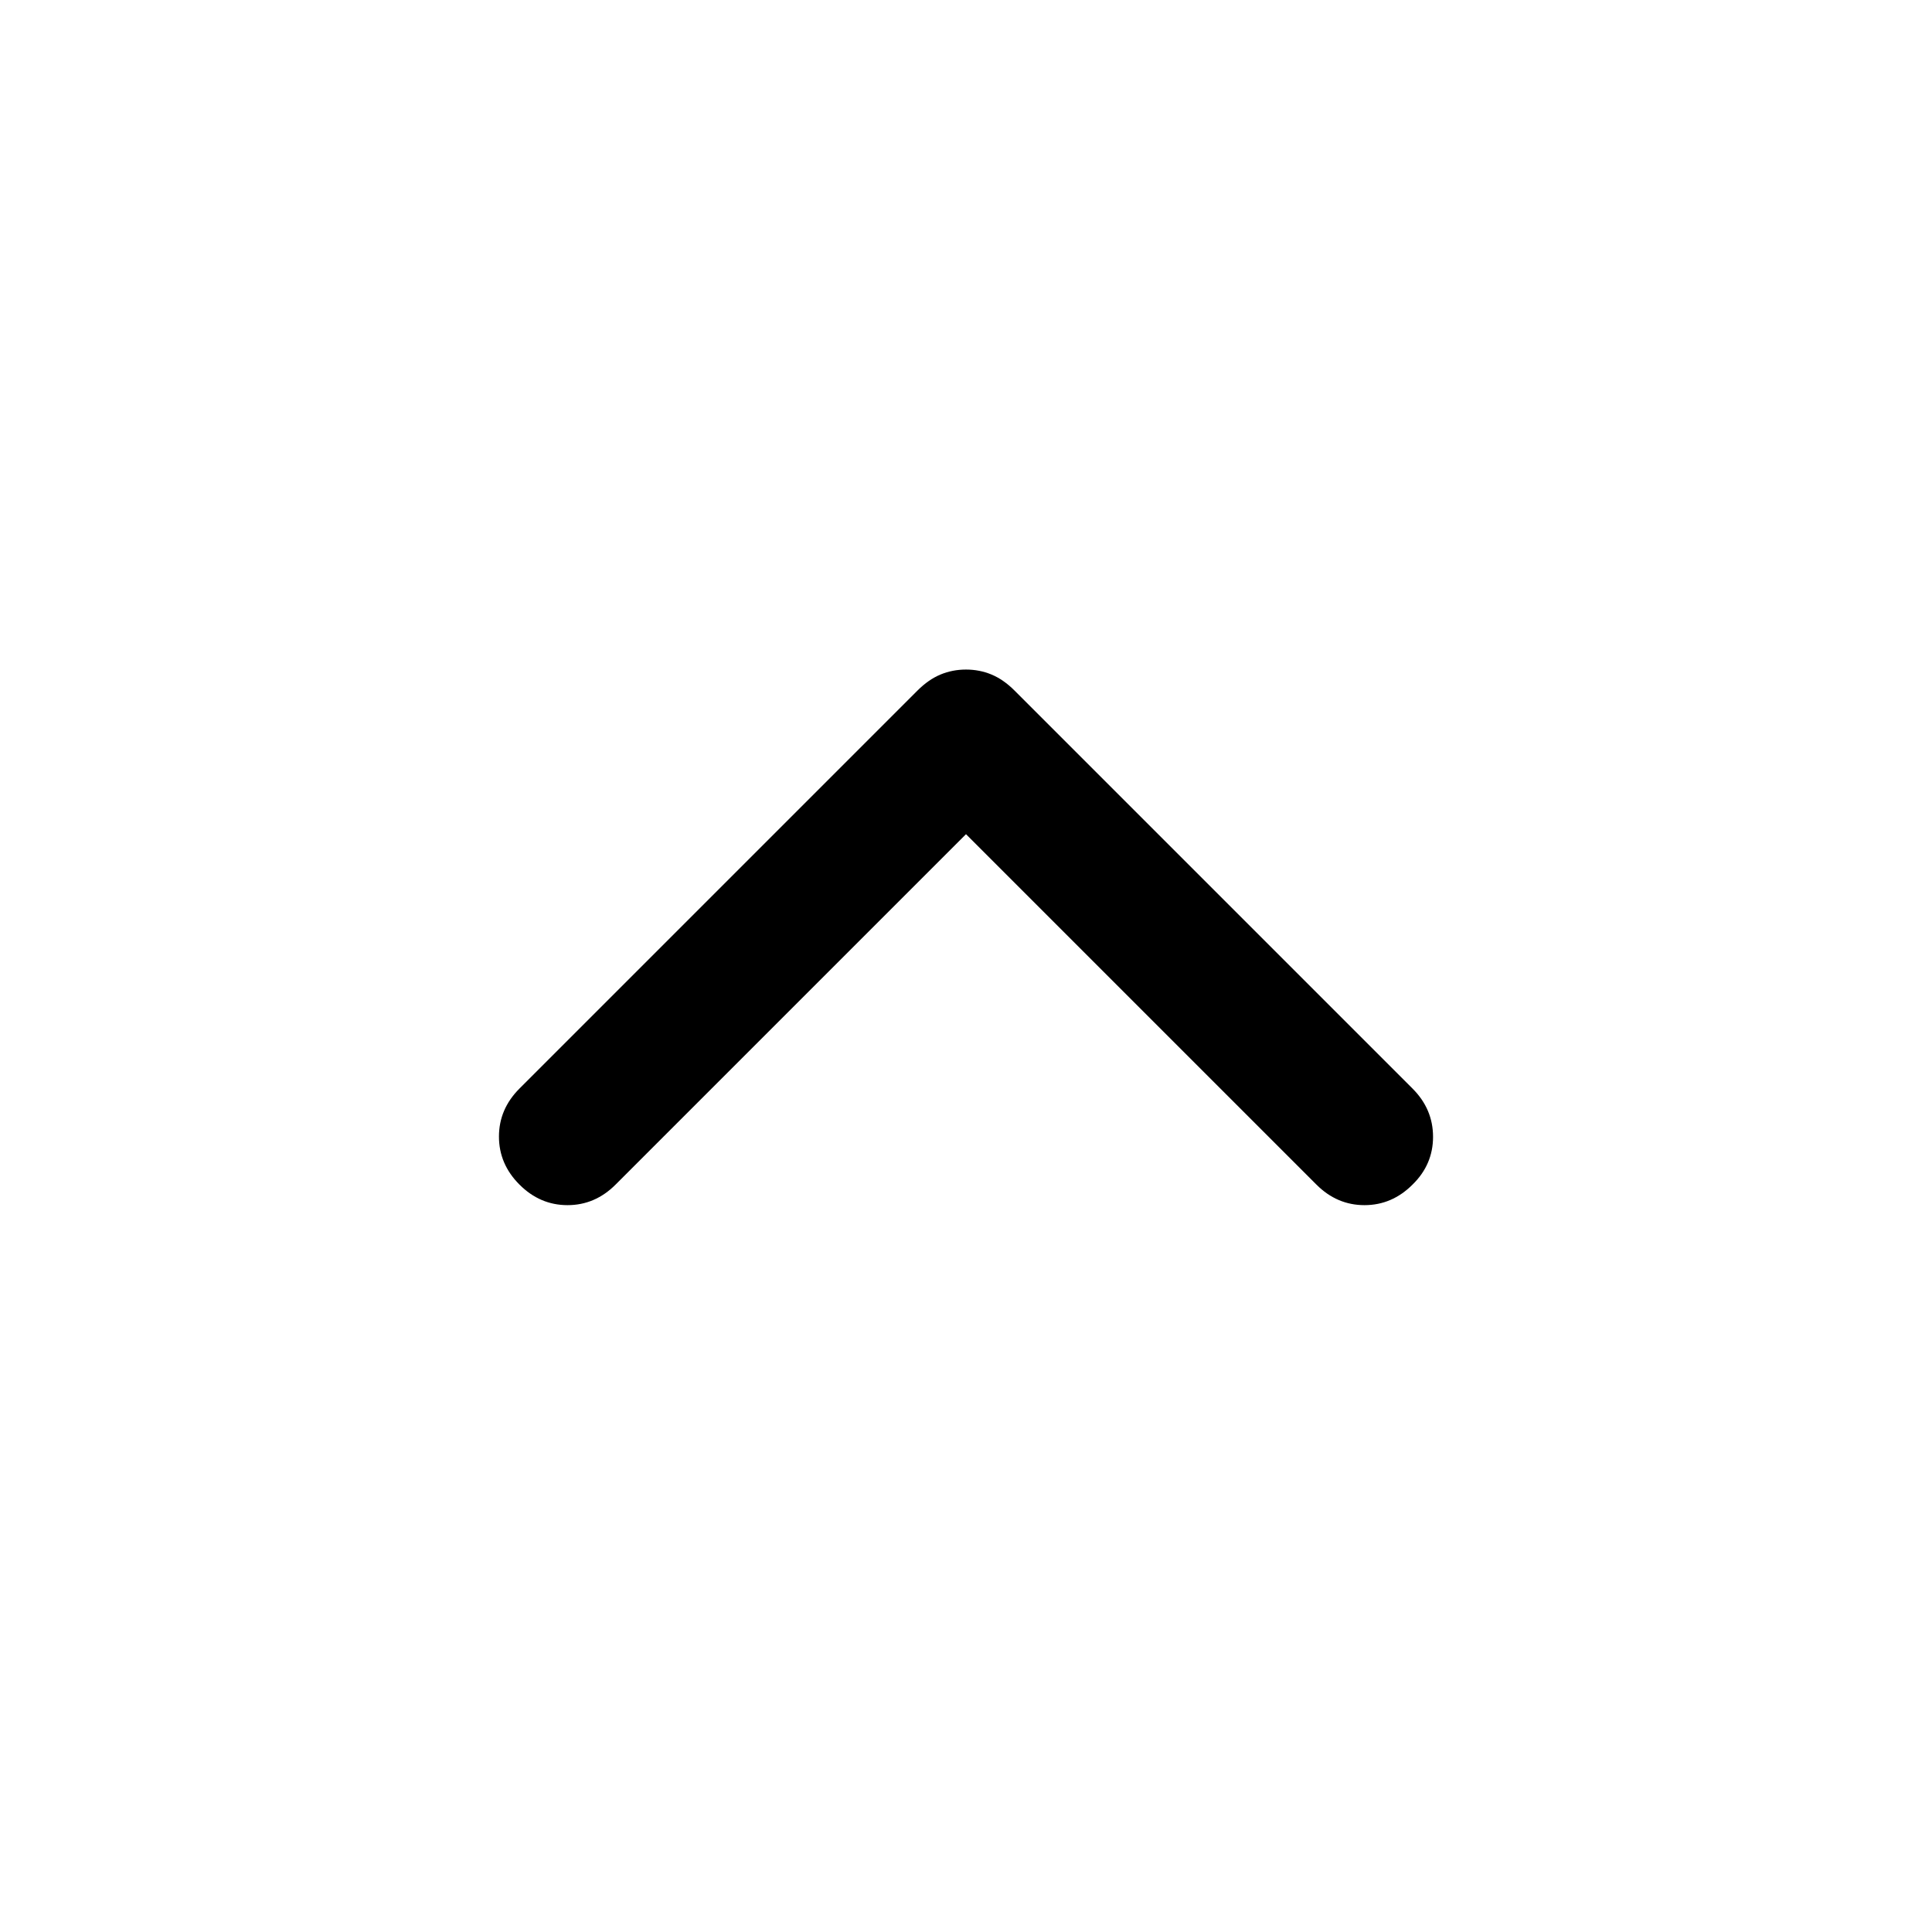 <svg xmlns="http://www.w3.org/2000/svg" height="48" viewBox="0 -960 960 960" width="48"><path d="M480-545.5 305.87-371.37q-10.2 10.2-23.87 10.2-13.67 0-23.87-10.2-10.2-10.2-10.2-23.87 0-13.67 10.2-23.87l197.76-197.76q5.48-5.48 11.44-7.96 5.95-2.47 12.67-2.47t12.67 2.47q5.96 2.48 11.44 7.96l197.76 197.76q10.2 10.2 10.2 23.99t-10.2 23.75q-10.2 10.2-23.87 10.2-13.67 0-23.87-10.2L480-545.5Z"/></svg>